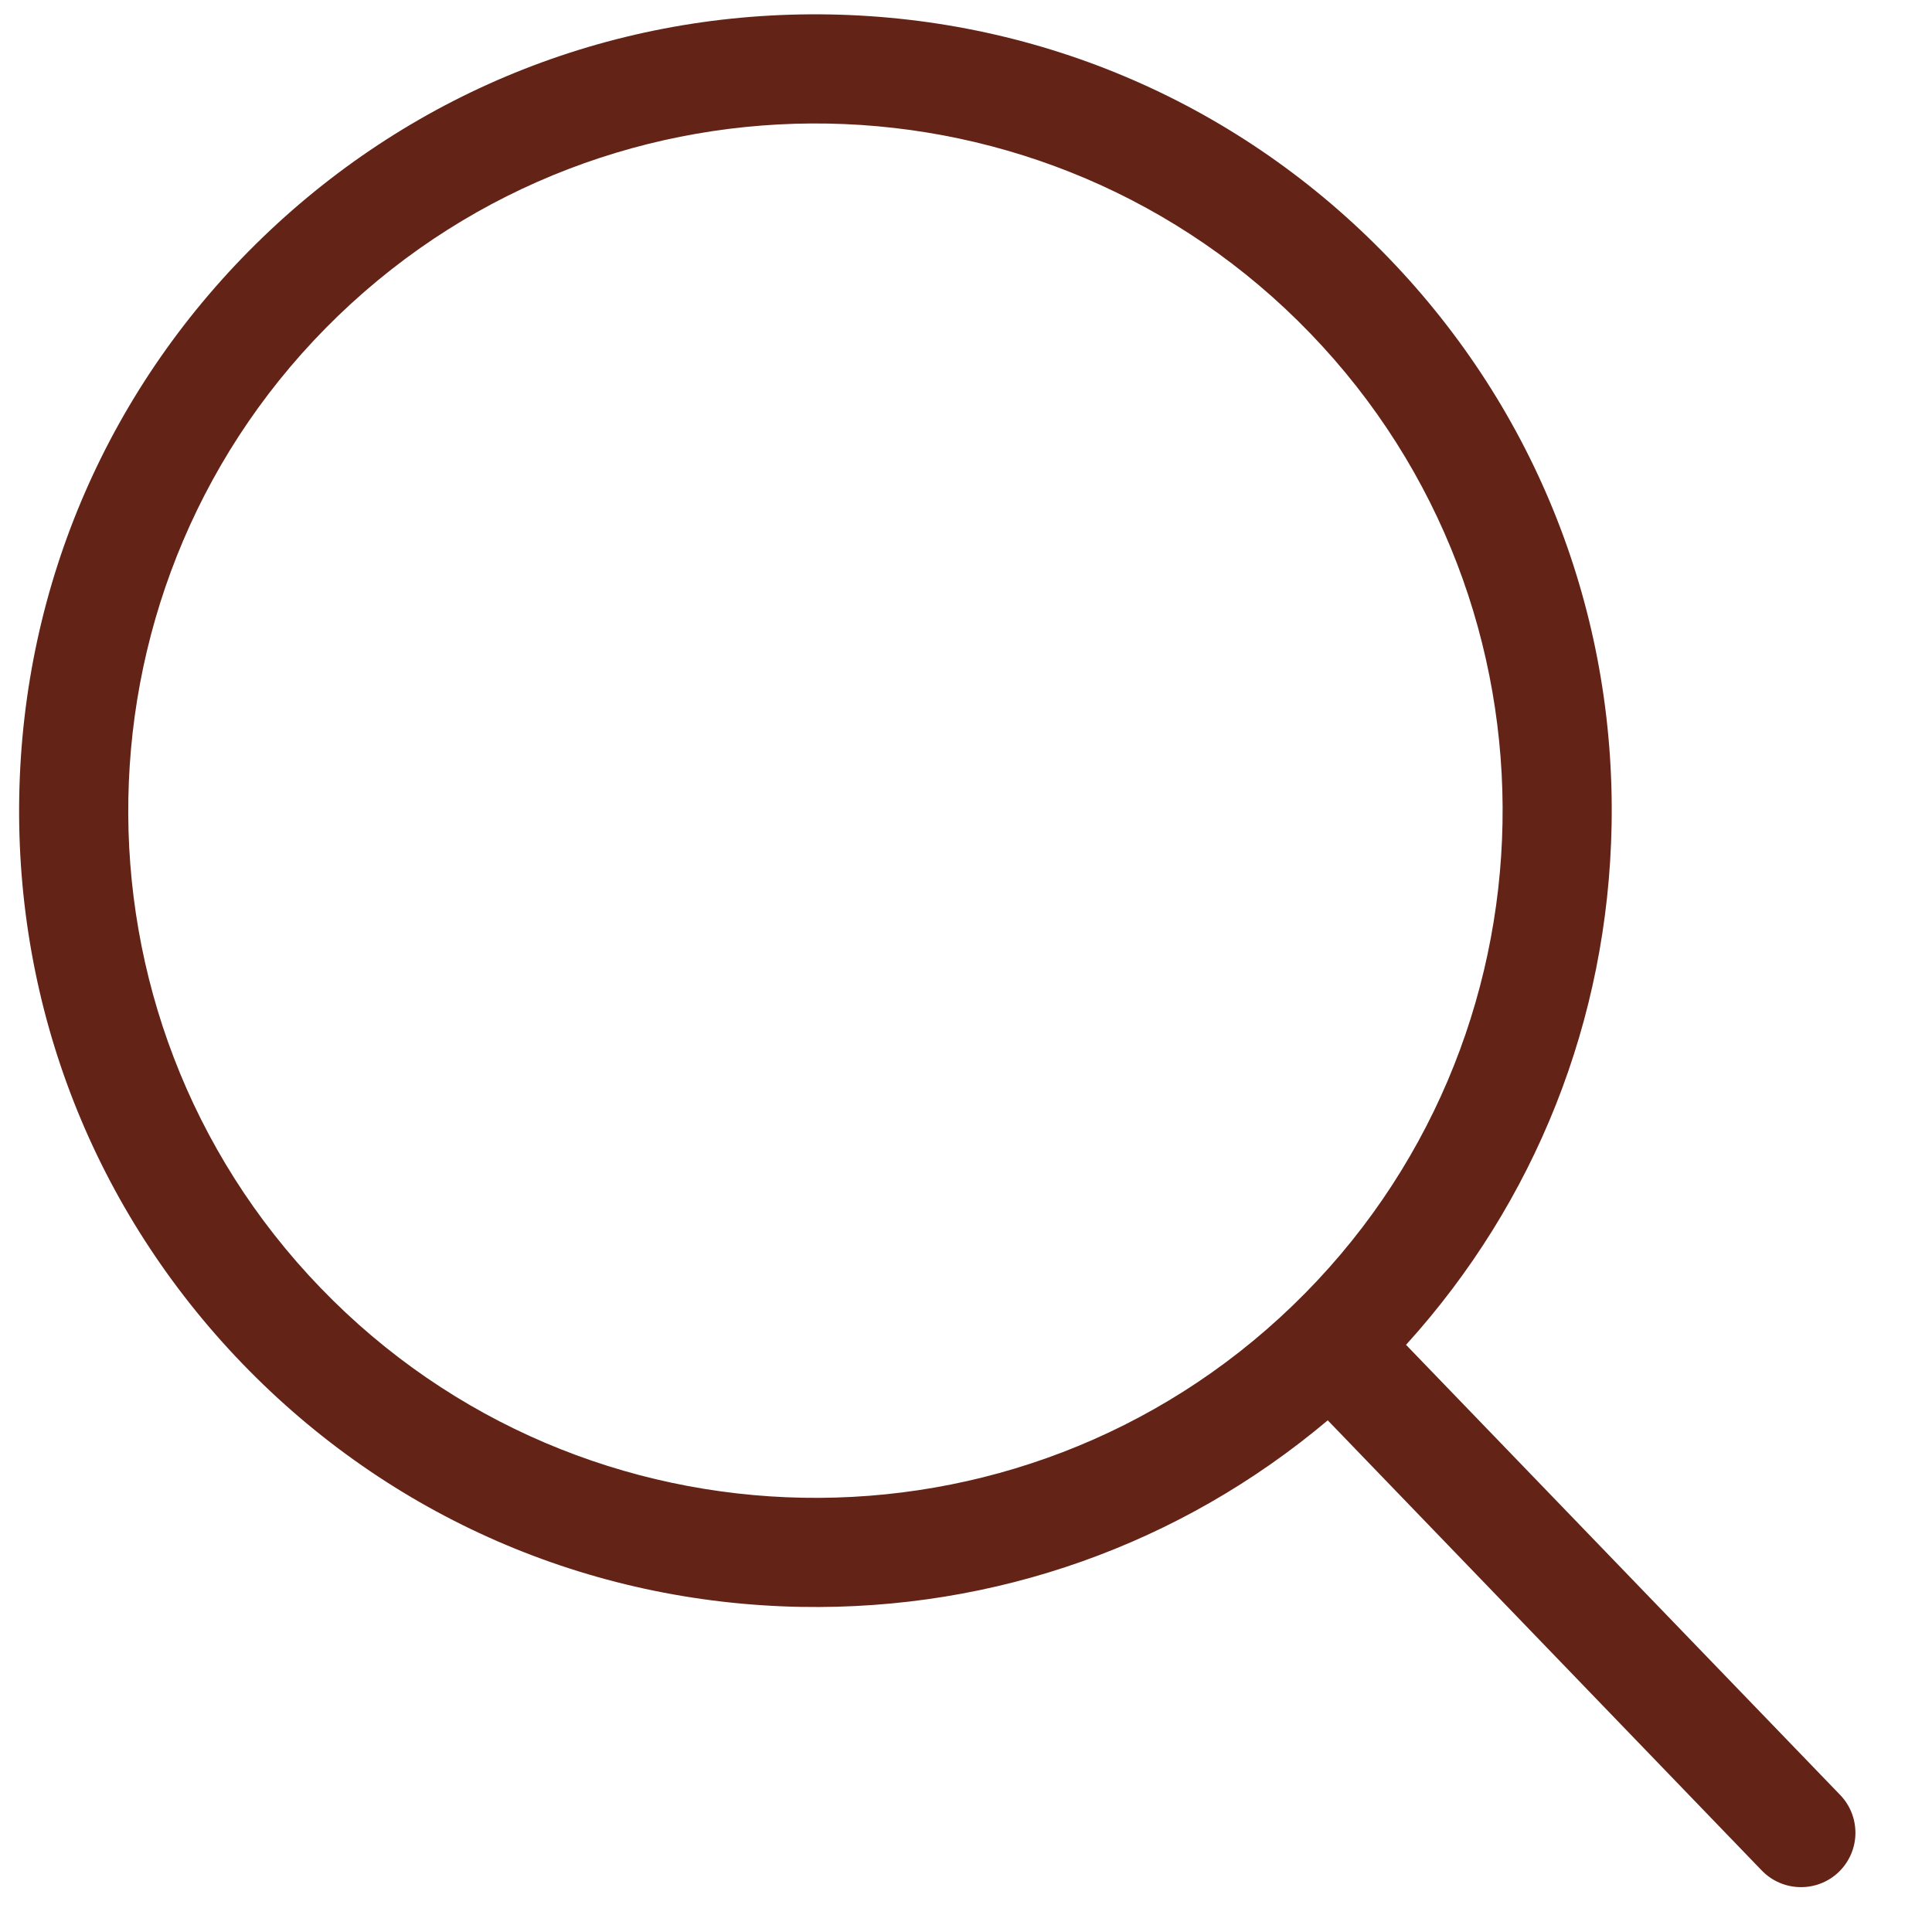 <svg width="25" height="25" viewBox="0 0 25 25" fill="none" xmlns="http://www.w3.org/2000/svg">
<path d="M3.399 3.072C1.418 4.983 0.299 7.551 0.249 10.303C0.199 13.055 1.224 15.661 3.134 17.643C5.045 19.624 7.612 20.743 10.364 20.793C12.88 20.838 15.274 19.985 17.181 18.379L22.798 24.205C23.068 24.484 23.514 24.492 23.794 24.223C23.933 24.088 24.006 23.909 24.009 23.729C24.012 23.549 23.947 23.367 23.812 23.227L18.194 17.402C19.869 15.555 20.808 13.193 20.854 10.677C20.904 7.925 19.88 5.319 17.969 3.338C16.059 1.356 13.491 0.238 10.739 0.187C7.987 0.137 5.38 1.162 3.399 3.072ZM16.956 4.315C20.361 7.846 20.258 13.489 16.727 16.894C13.196 20.299 7.553 20.197 4.148 16.665C2.445 14.9 1.619 12.606 1.661 10.328C1.702 8.051 2.611 5.788 4.376 4.086C7.908 0.681 13.551 0.783 16.956 4.315Z" fill="#632316"/>
</svg>
